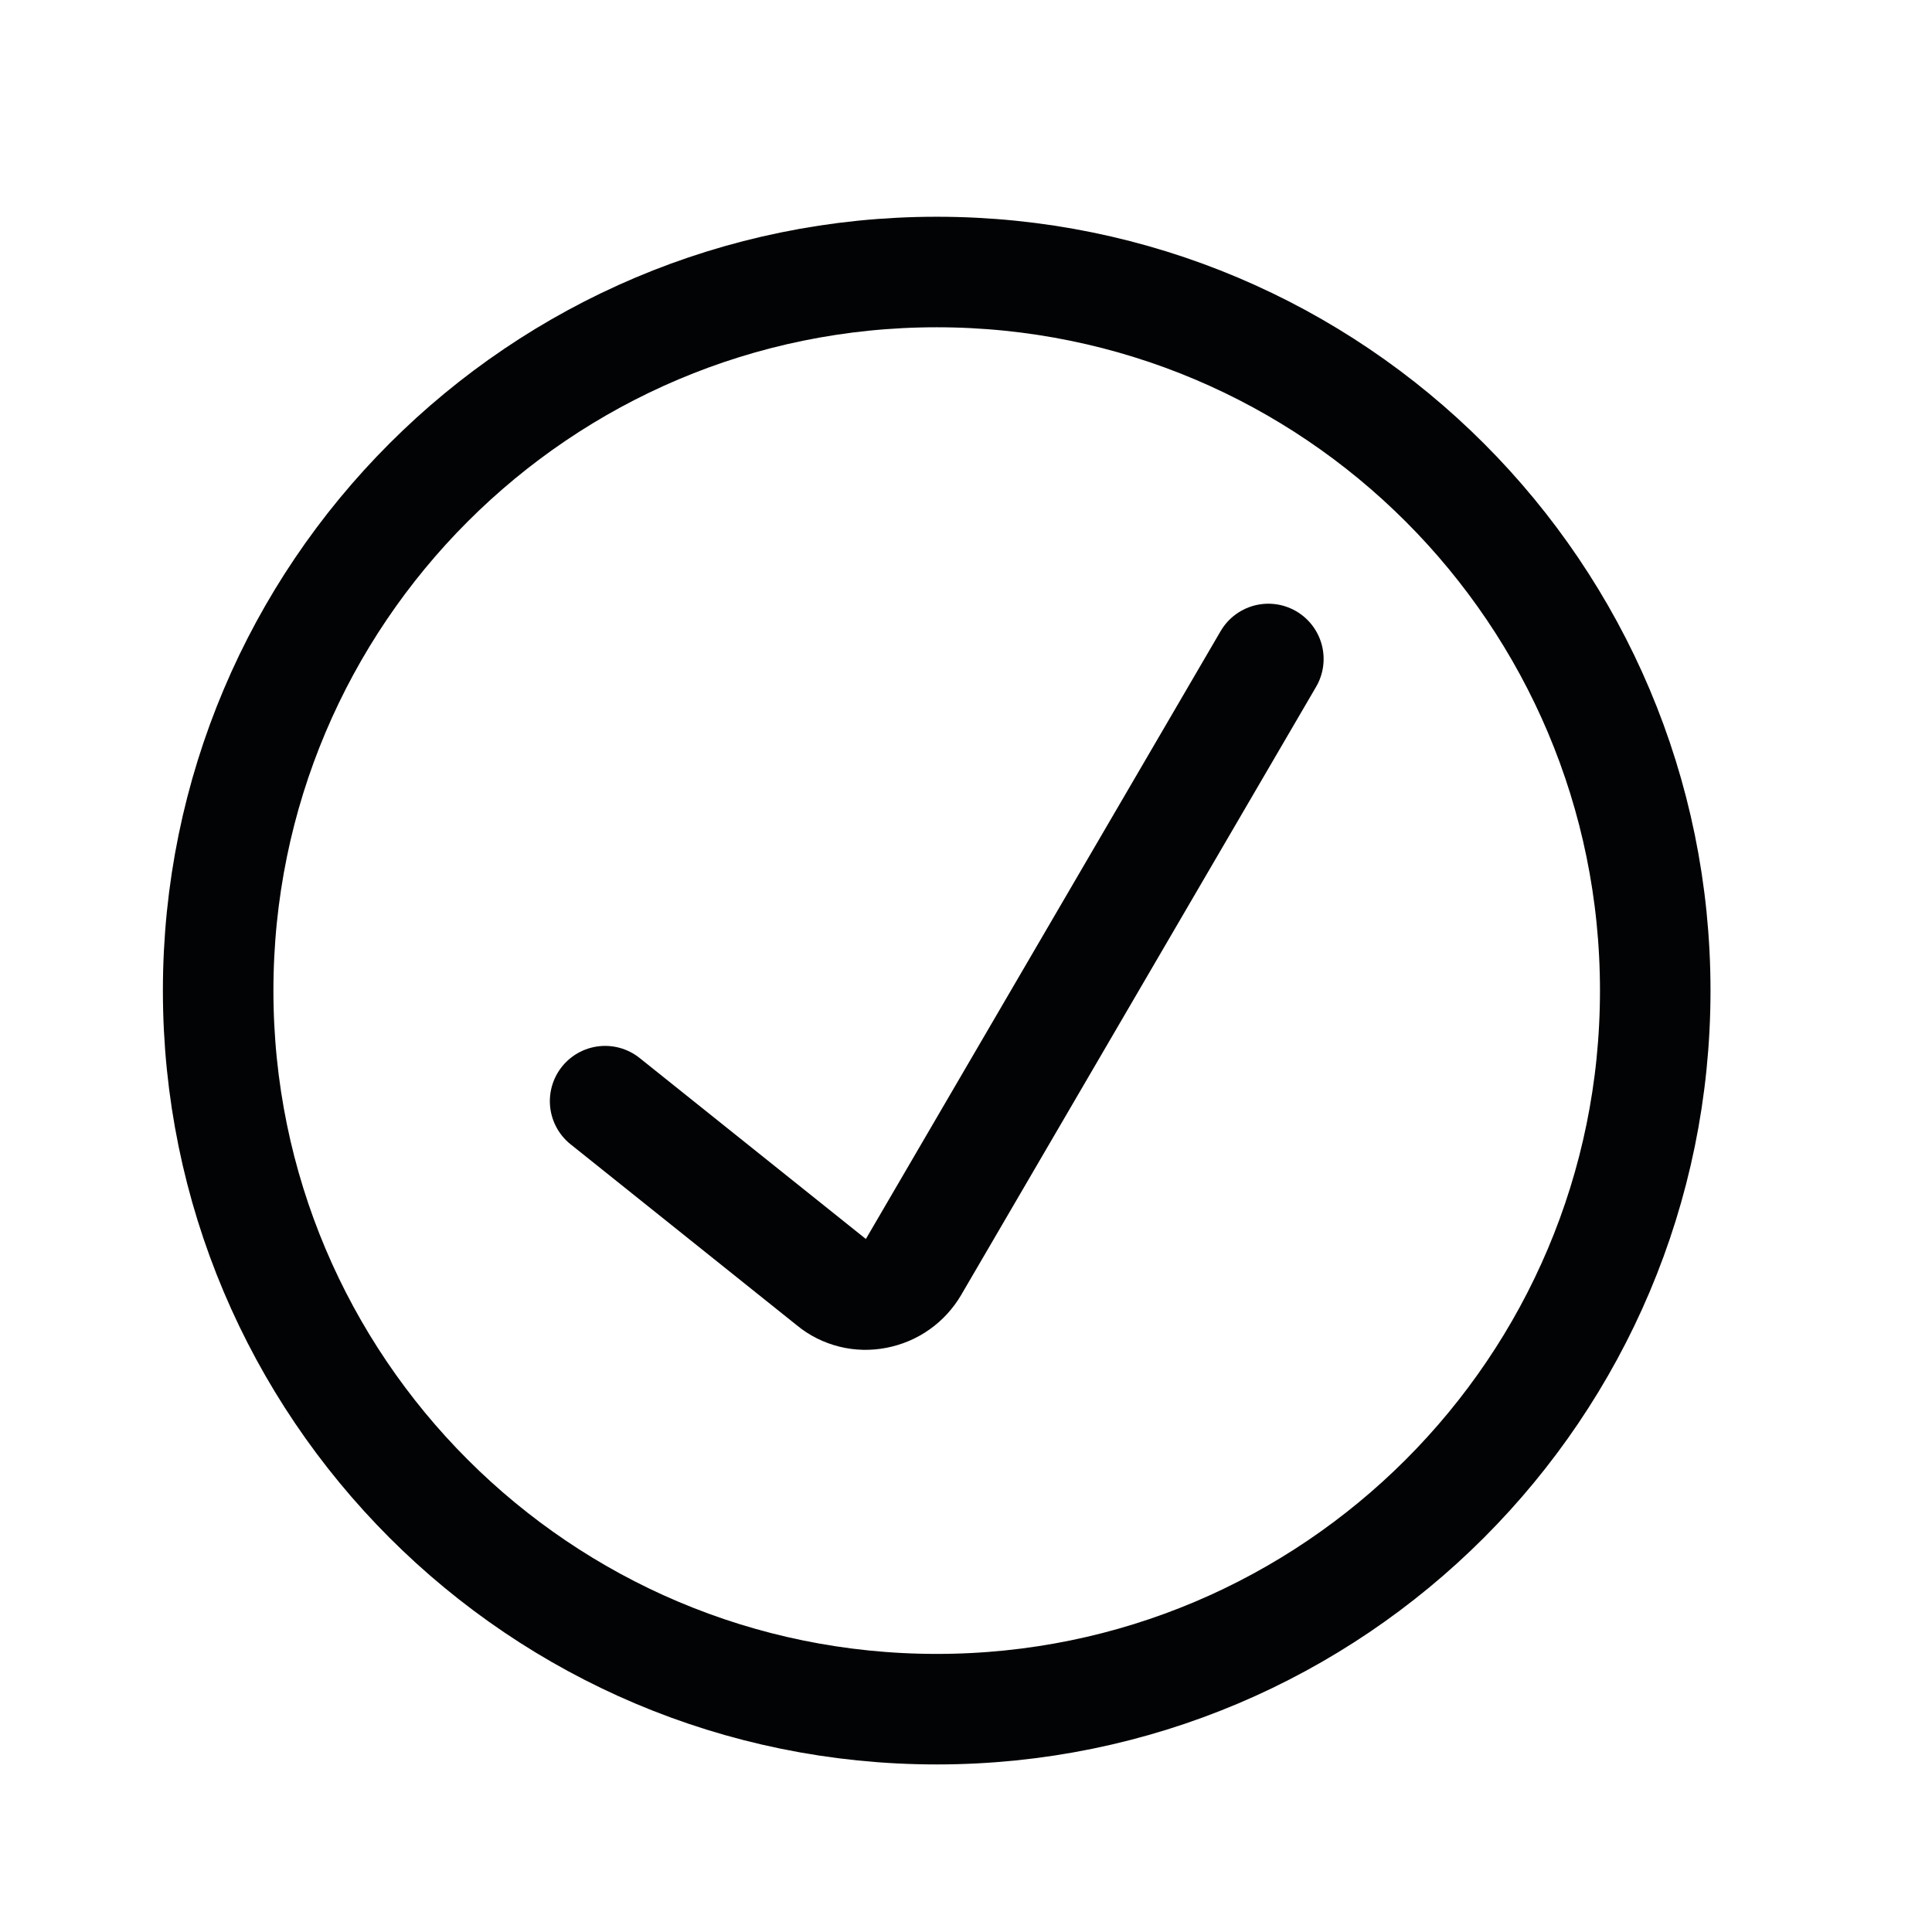 <svg width="24" height="24" viewBox="0 0 24 24" fill="none" xmlns="http://www.w3.org/2000/svg">
<path d="M7.517 13.679L10.332 15.931C10.407 15.994 10.496 16.038 10.591 16.062C10.686 16.086 10.785 16.088 10.881 16.069C10.978 16.05 11.07 16.012 11.15 15.955C11.231 15.898 11.298 15.824 11.348 15.739L15.756 8.186" stroke="#020305" stroke-width="1.373" stroke-linecap="round" stroke-linejoin="round"/>
<path d="M11.636 21.232C16.566 21.232 20.562 17.235 20.562 12.306C20.562 7.376 16.566 3.379 11.636 3.379C6.706 3.379 2.71 7.376 2.71 12.306C2.71 17.235 6.706 21.232 11.636 21.232Z" stroke="#020305" stroke-width="1.373" stroke-linecap="round" stroke-linejoin="round"/>
</svg>
